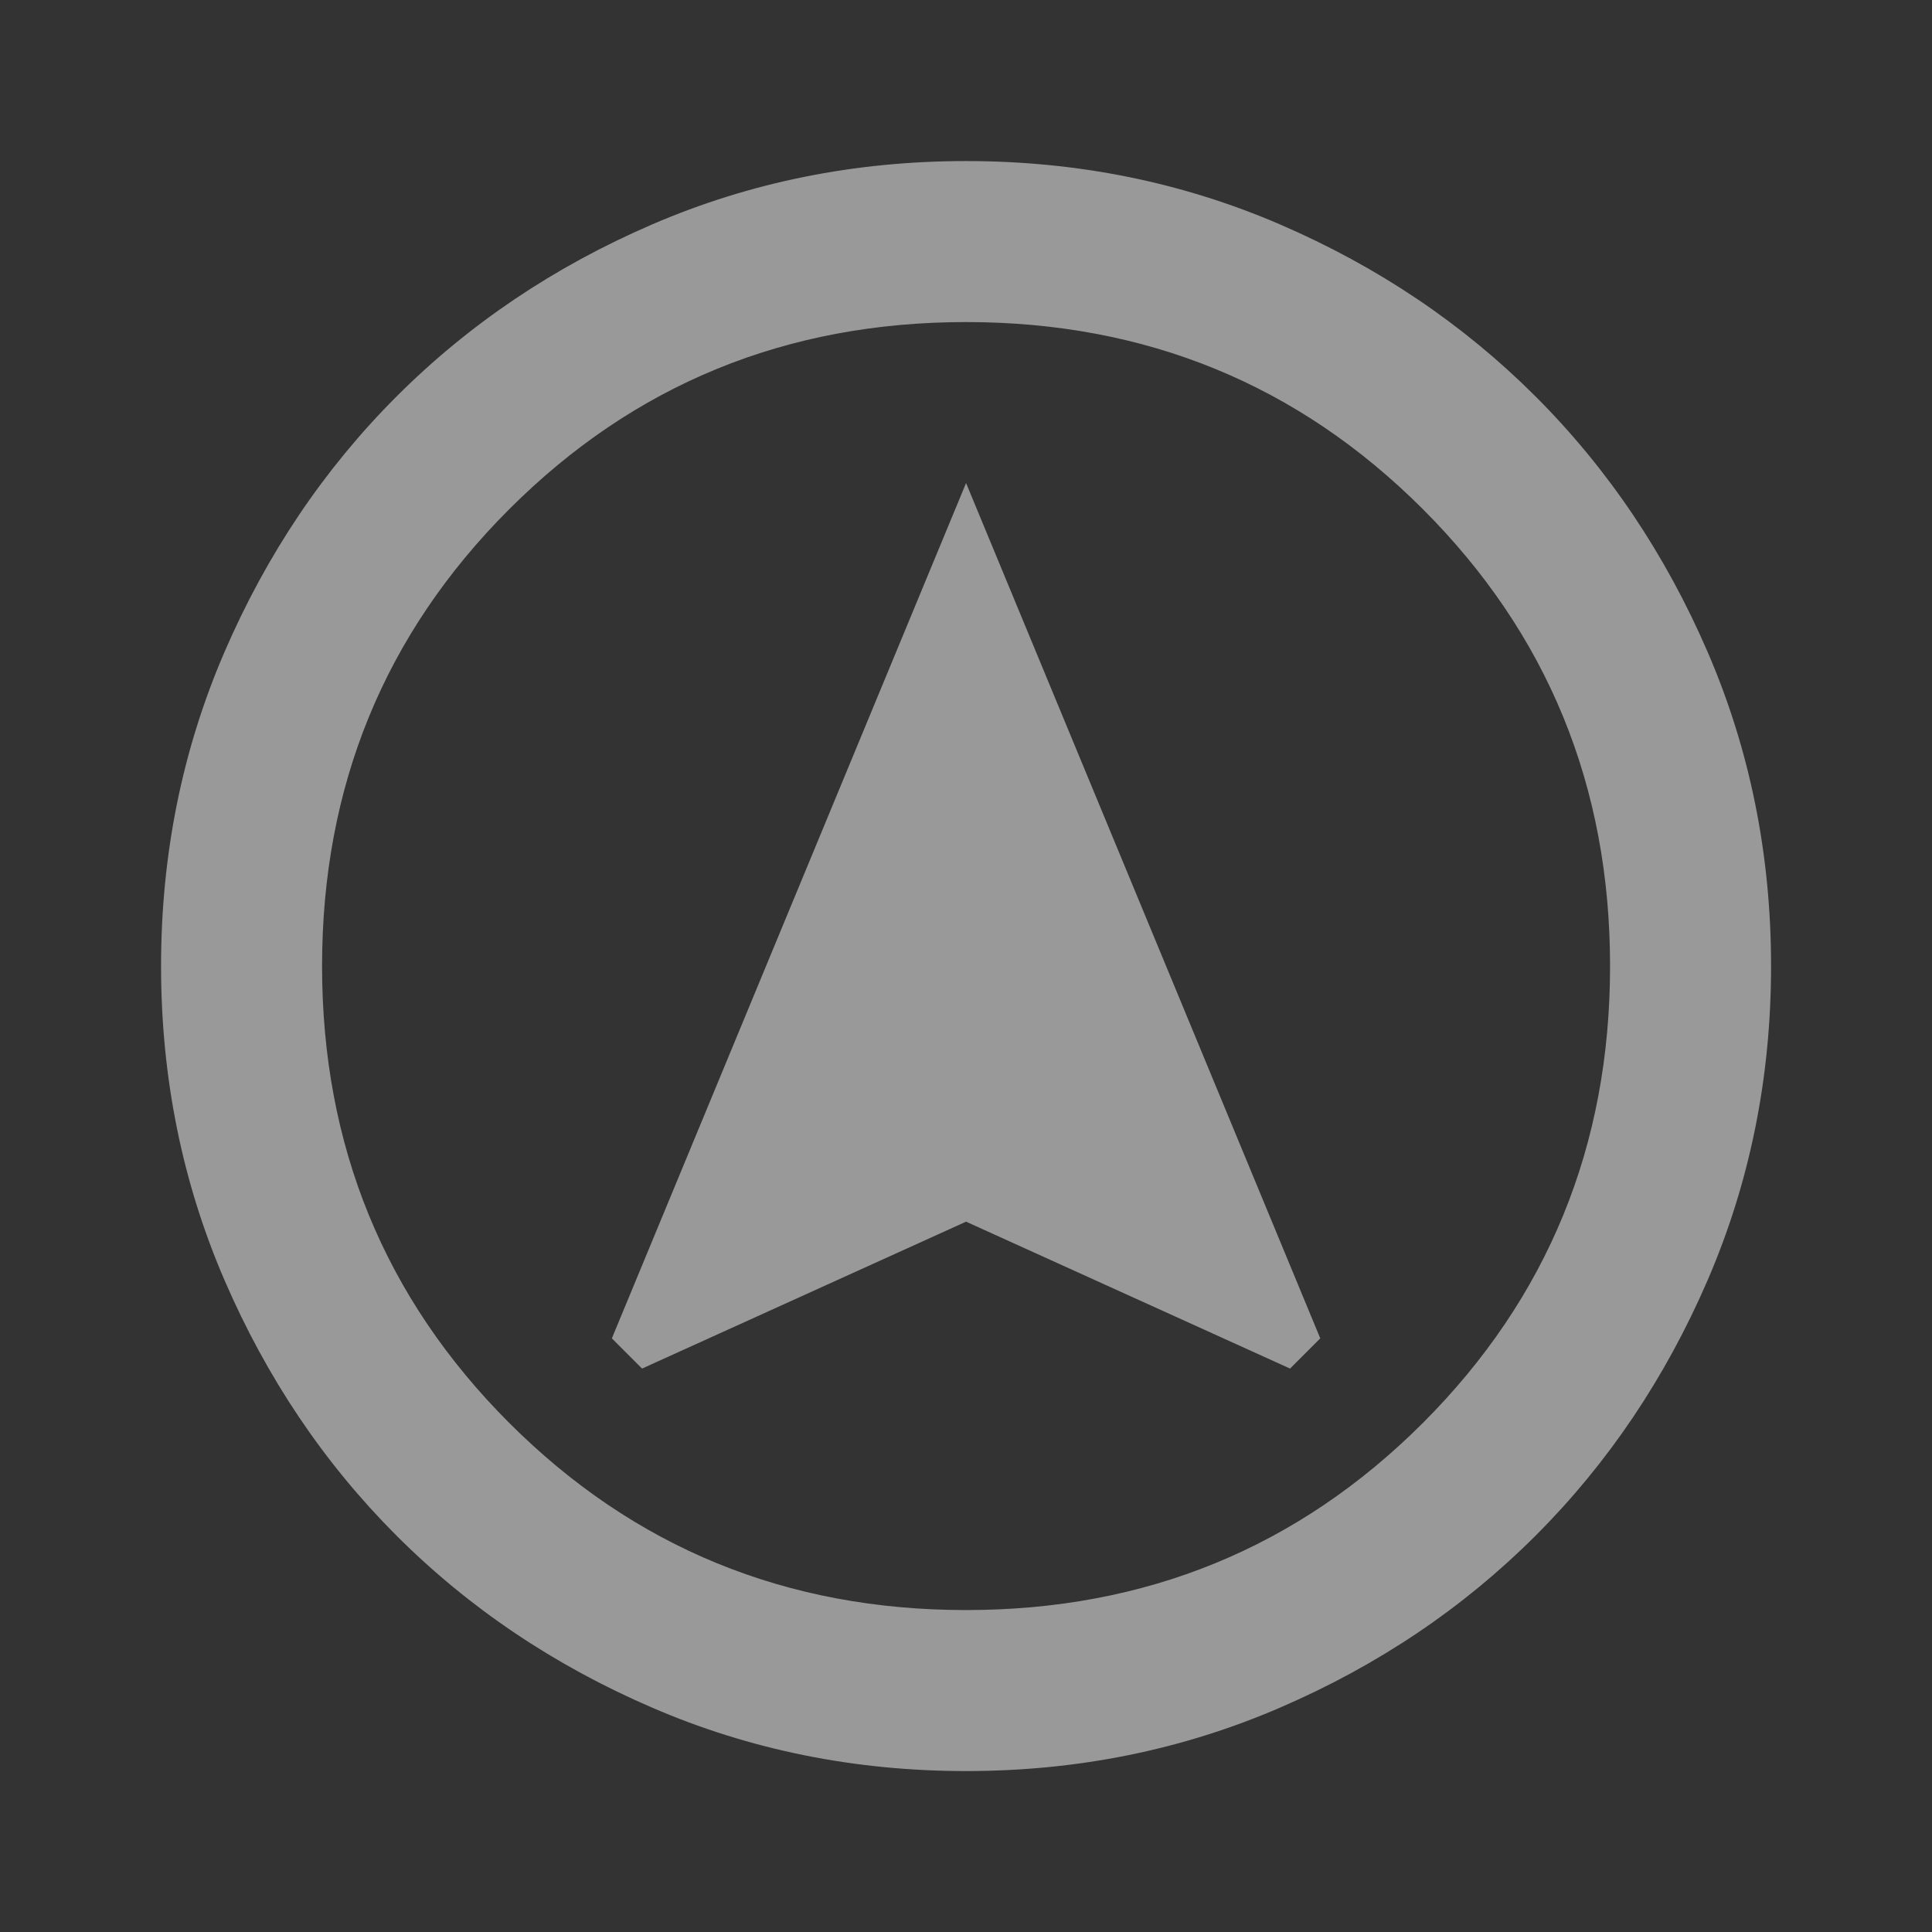 <svg width="30" height="30" viewBox="0 0 30 30" fill="none" xmlns="http://www.w3.org/2000/svg">
<rect x="0" y="0" width="30" height="30" fill="#333333" stroke="none"/>
<mask id="mask0_292_2870" style="mask-type:alpha" maskUnits="userSpaceOnUse" x="0" y="0" width="30" height="30">
<rect width="30" height="30" fill="#D9D9D9"/>
</mask>
<g mask="url(#mask0_292_2870)">
<path d="M9.97 21.251L15.001 18.97L20.032 21.251L20.501 20.782L15.001 7.501L9.501 20.782L9.97 21.251ZM15.001 27.501C13.272 27.501 11.647 27.173 10.126 26.516C8.605 25.86 7.282 24.97 6.157 23.845C5.032 22.72 4.142 21.397 3.485 19.876C2.829 18.355 2.501 16.73 2.501 15.001C2.501 13.272 2.829 11.647 3.485 10.126C4.142 8.605 5.032 7.282 6.157 6.157C7.282 5.032 8.605 4.141 10.126 3.485C11.647 2.829 13.272 2.501 15.001 2.501C16.73 2.501 18.355 2.829 19.876 3.485C21.397 4.141 22.72 5.032 23.845 6.157C24.97 7.282 25.86 8.605 26.517 10.126C27.173 11.647 27.501 13.272 27.501 15.001C27.501 16.73 27.173 18.355 26.517 19.876C25.86 21.397 24.97 22.72 23.845 23.845C22.72 24.97 21.397 25.86 19.876 26.516C18.355 27.173 16.73 27.501 15.001 27.501ZM15.001 25.001C17.793 25.001 20.157 24.032 22.095 22.095C24.032 20.157 25.001 17.792 25.001 15.001C25.001 12.209 24.032 9.844 22.095 7.907C20.157 5.969 17.793 5.001 15.001 5.001C12.209 5.001 9.845 5.969 7.907 7.907C5.97 9.844 5.001 12.209 5.001 15.001C5.001 17.792 5.97 20.157 7.907 22.095C9.845 24.032 12.209 25.001 15.001 25.001Z" fill="white" fill-opacity="0.5"/>
</g>
</svg>
